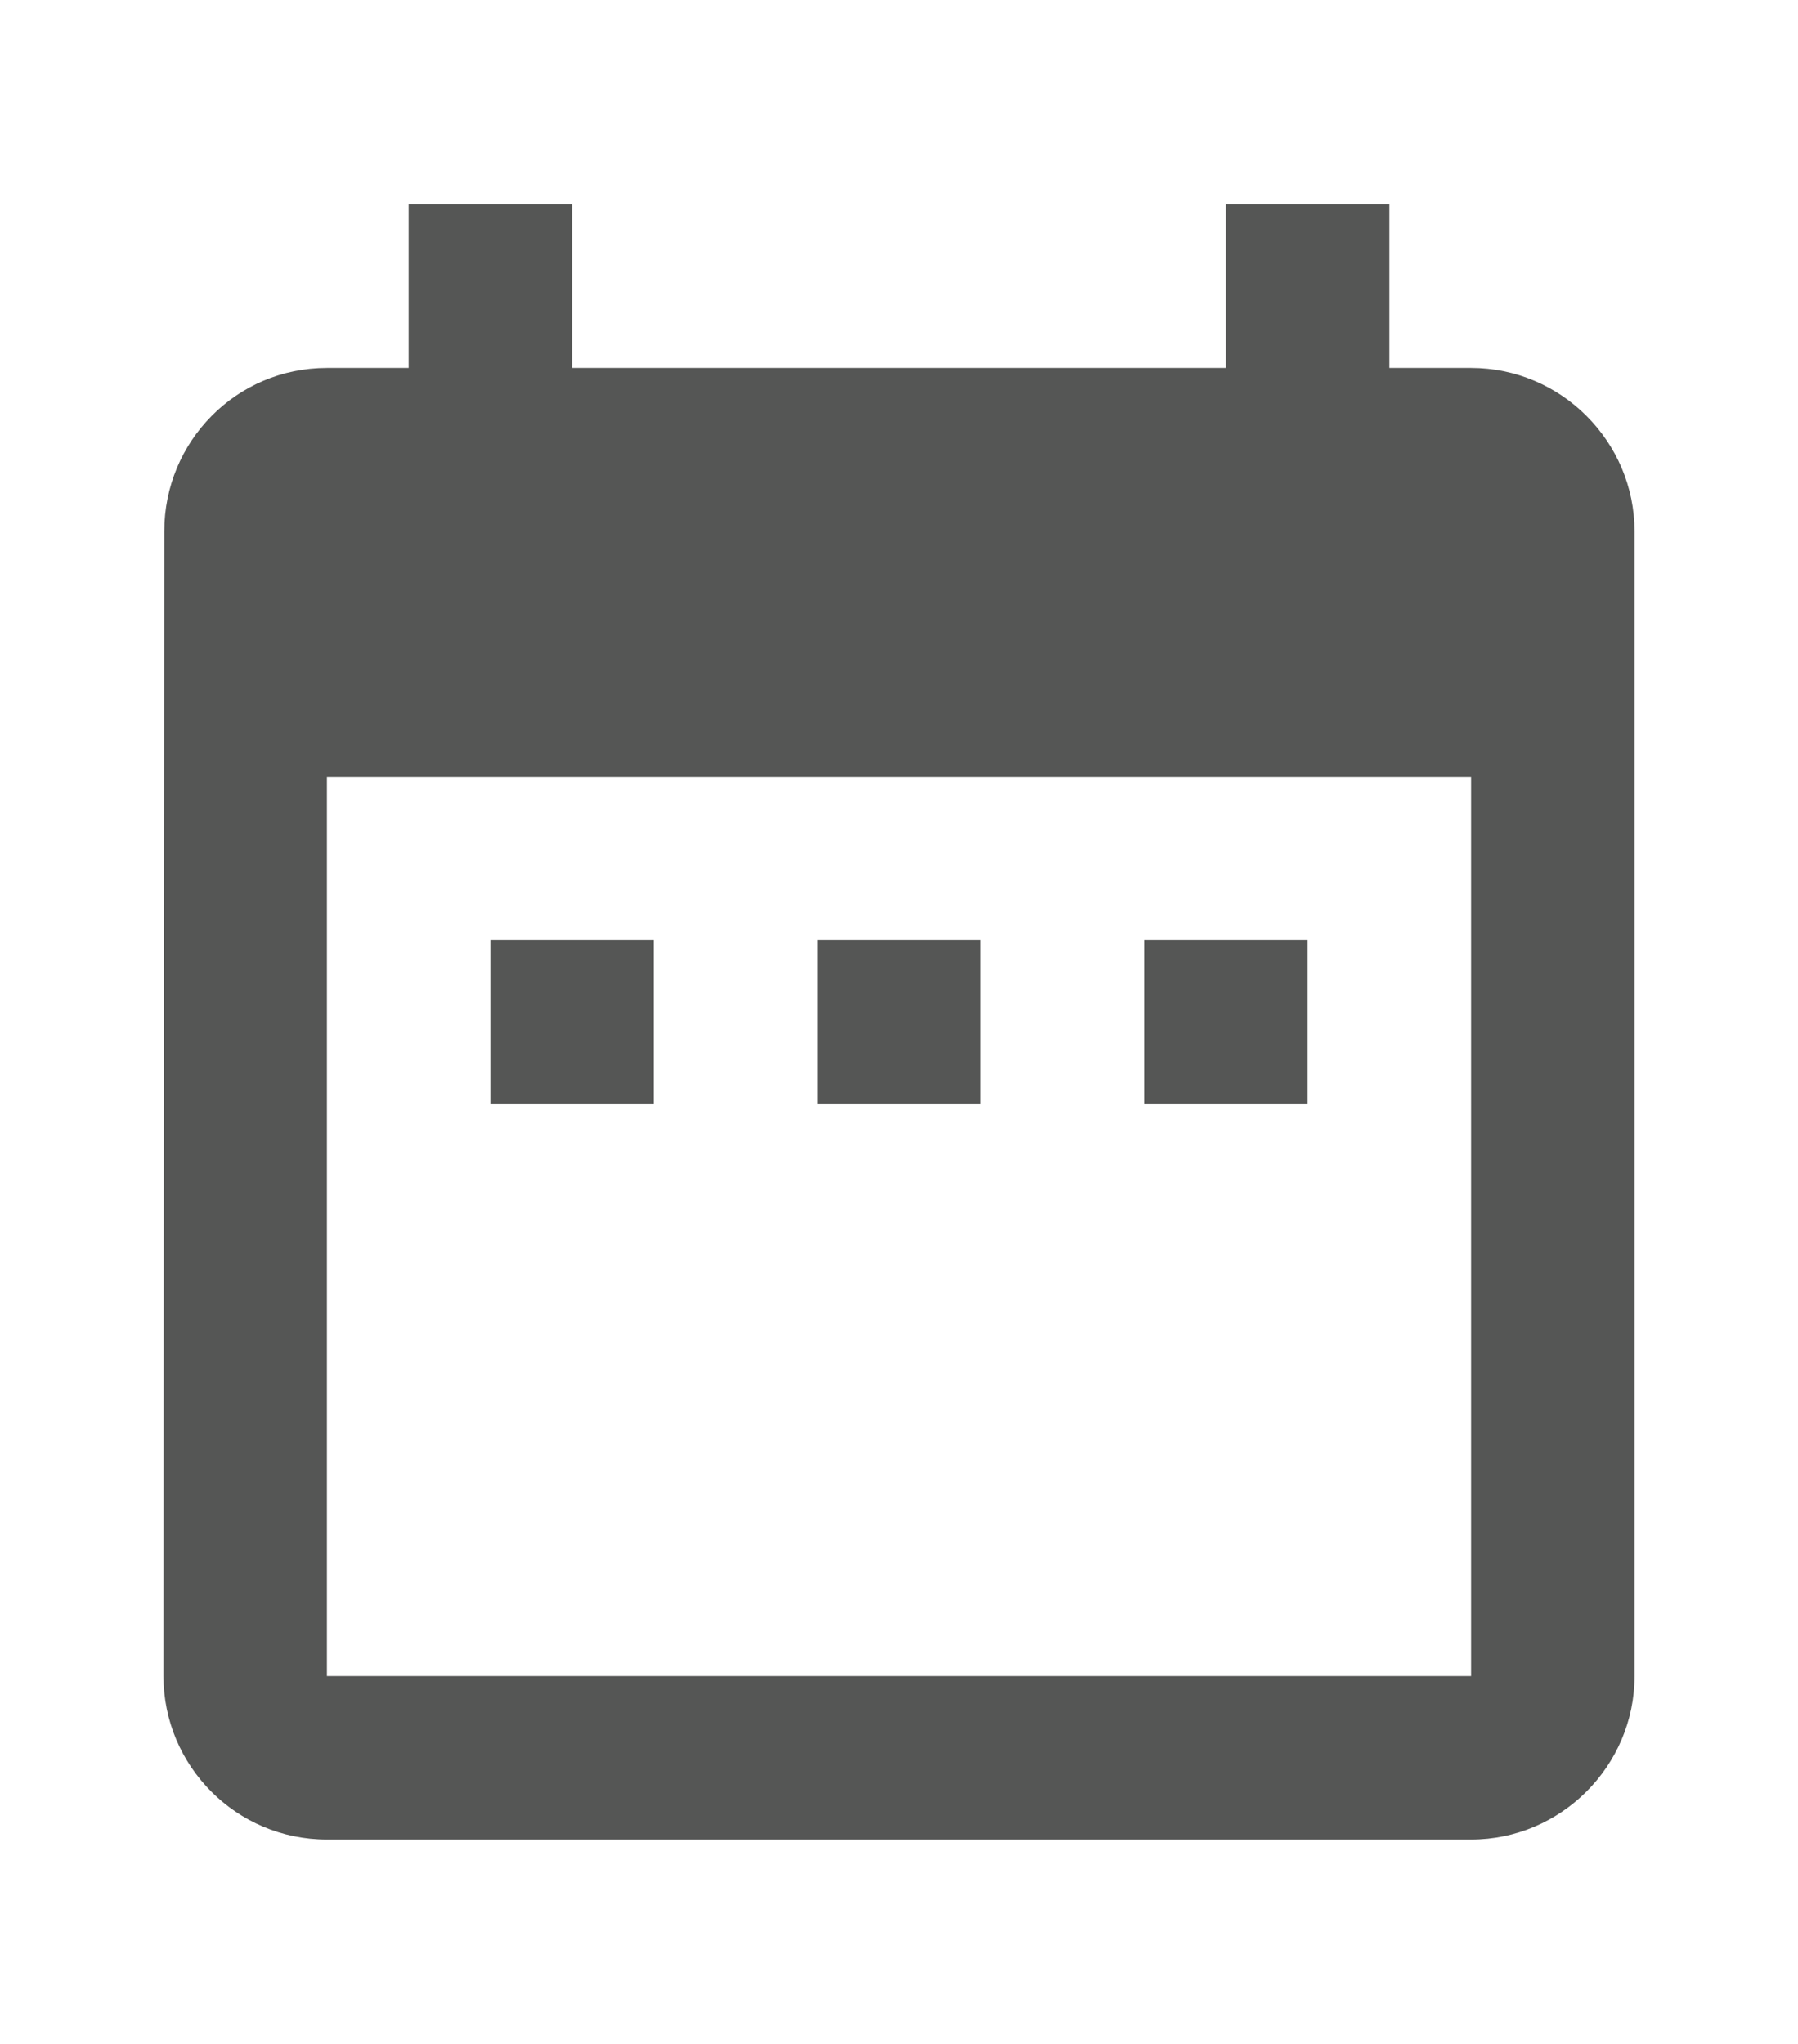 <?xml version="1.0" encoding="utf-8"?>
<svg version="1.1" id="Layer_1" xmlns="http://www.w3.org/2000/svg" xmlns:xlink="http://www.w3.org/1999/xlink" x="0px" y="0px"
	 width="22px" height="25px" viewBox="0 0 22 25" enable-background="new 0 0 22 25" xml:space="preserve">
<path fill="#555655" d="M8,11.5H6v2h2V11.5z M12,11.5h-2v2h2V11.5z M16,11.5h-2v2h2V11.5z M18,4.5h-1v-2h-2v2H7v-2H5v2H4
	c-1.109,0-1.99,0.9-1.99,2L2,20.5c0,1.1,0.891,2,2,2h14c1.1,0,2-0.9,2-2v-14C20,5.4,19.1,4.5,18,4.5z M18,20.5H4v-11h14V20.5z"/>
</svg>